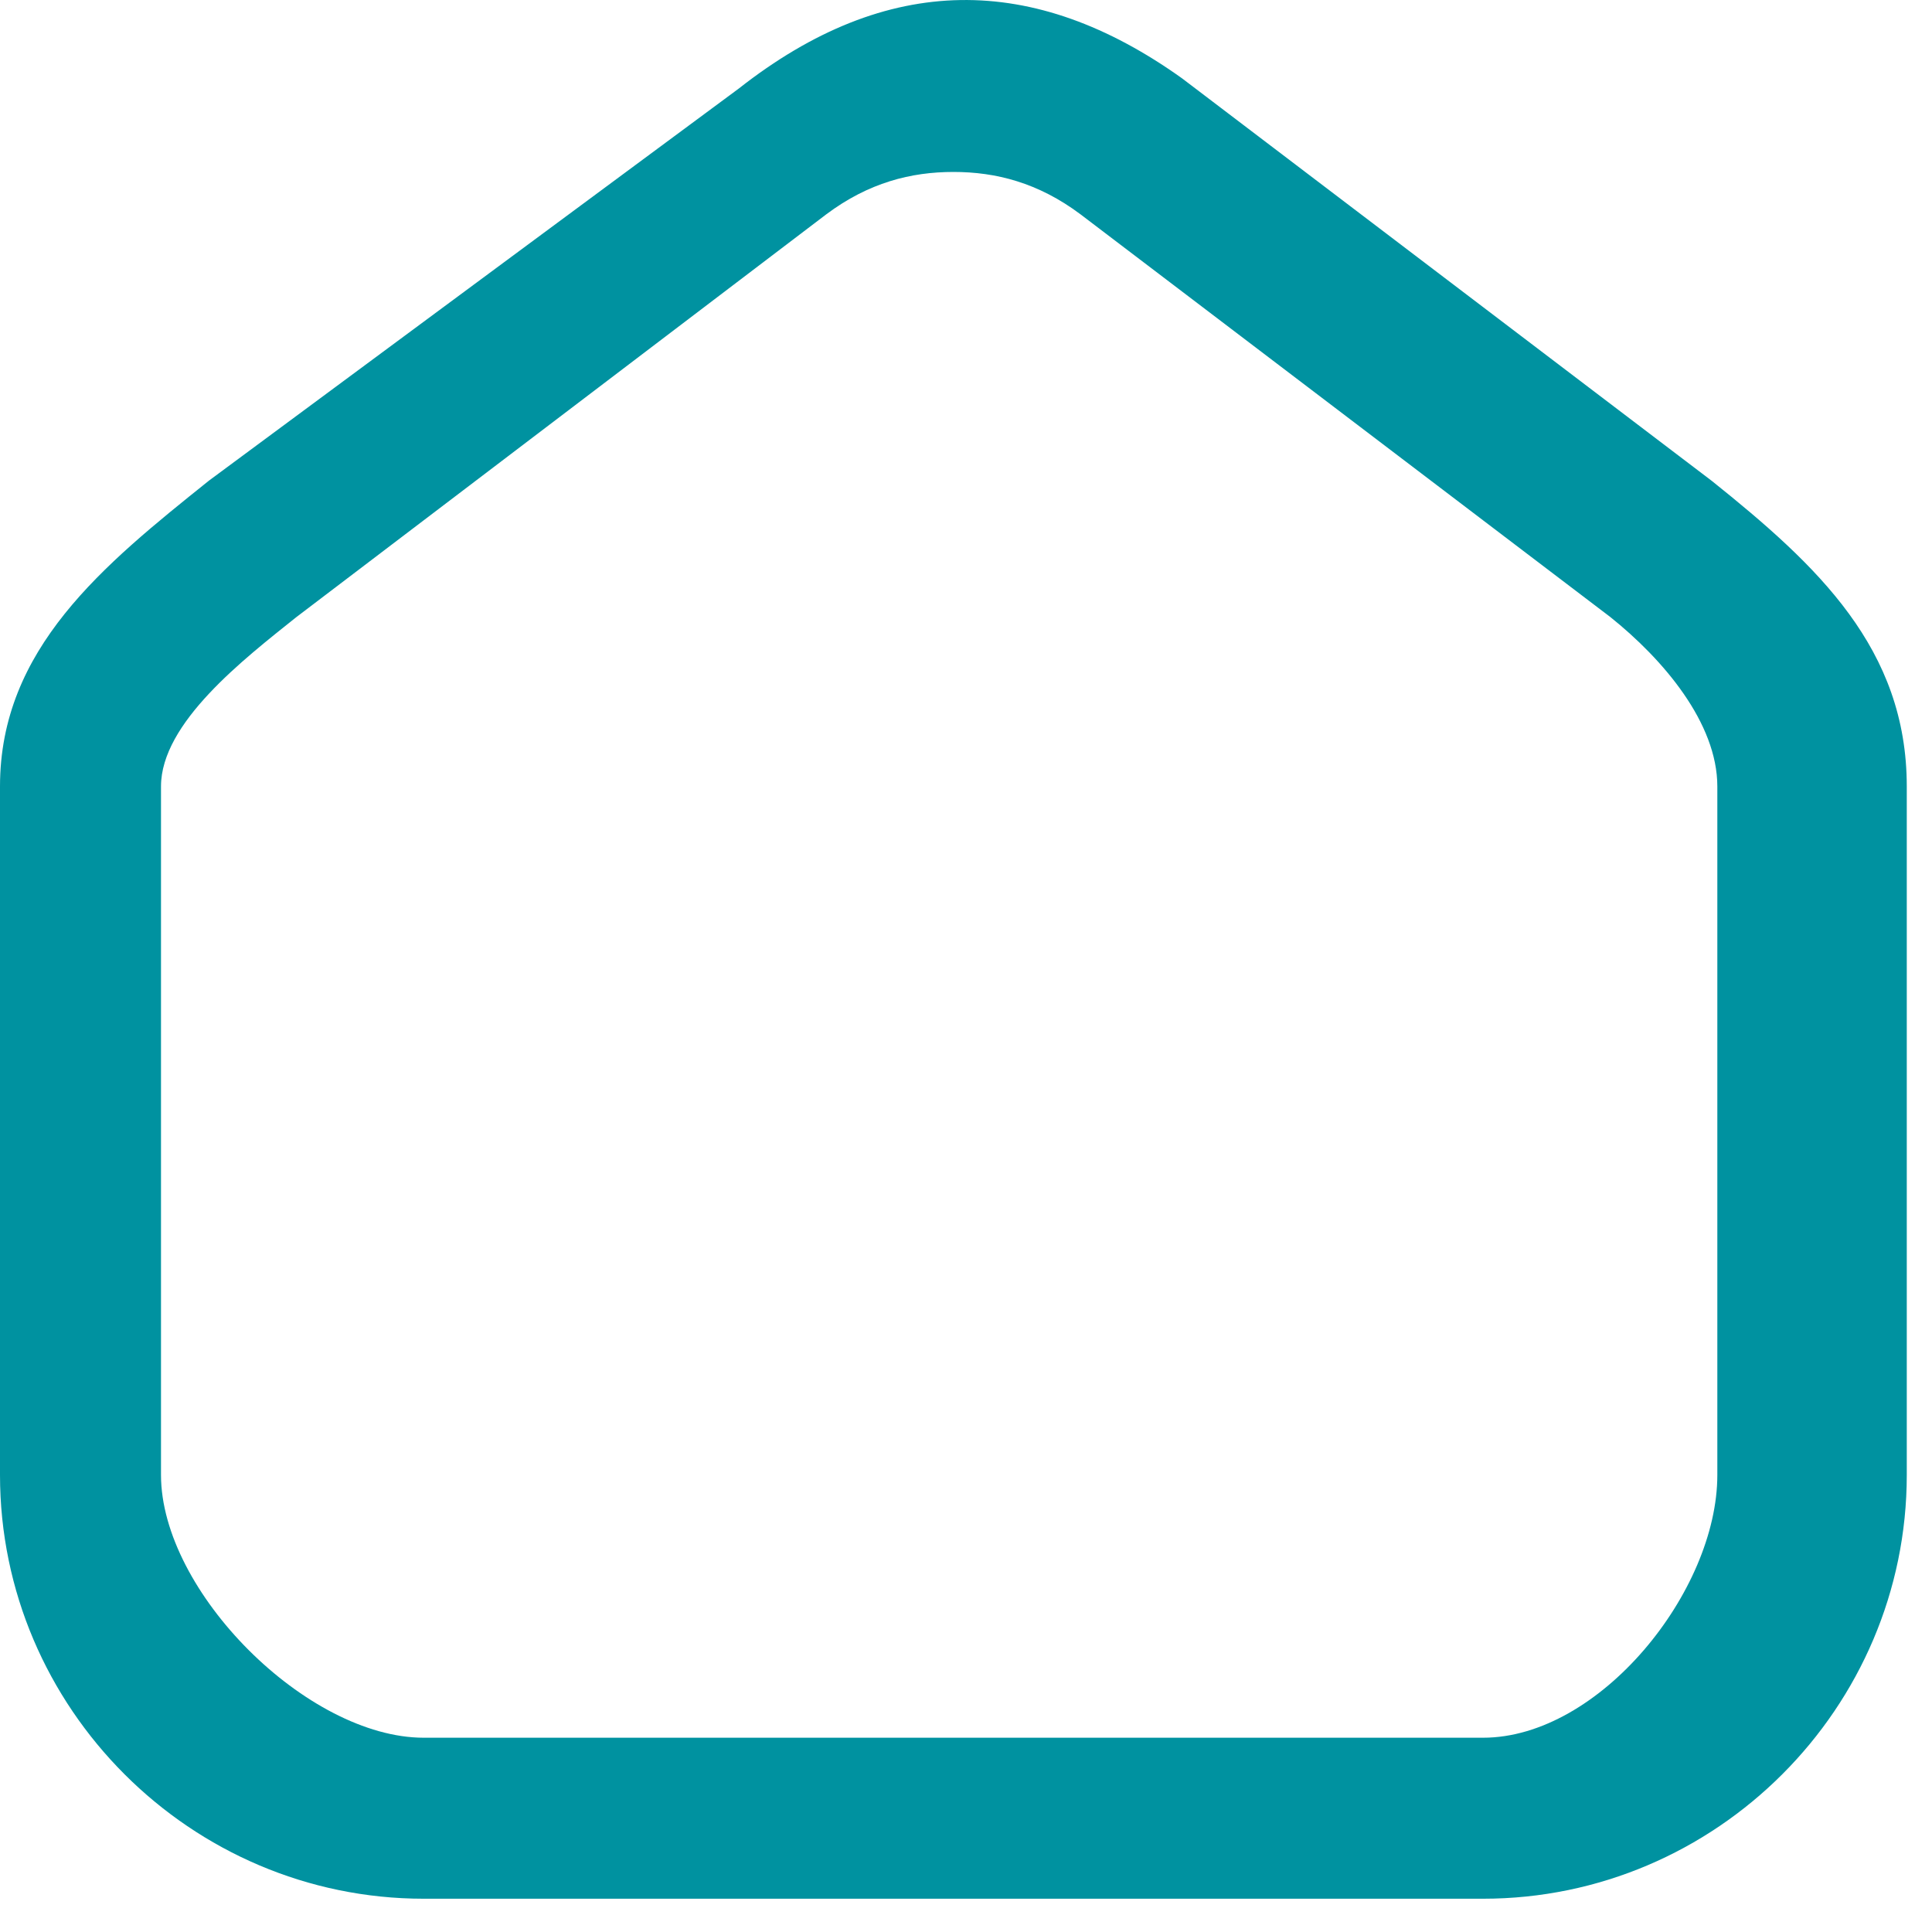 <svg width="18" height="18" viewBox="0 0 18 18" fill="none" xmlns="http://www.w3.org/2000/svg">
<path d="M3.948 17.69H13.817C15.989 17.69 17.765 15.913 17.765 13.742V7.327C17.765 6.044 16.935 5.27 15.948 4.48L11.013 0.73C9.631 -0.257 8.264 -0.26 6.883 0.825L1.948 4.477C0.961 5.267 0 6.044 0 7.327L0 13.742C0 15.913 1.777 17.69 3.948 17.69ZM1.5 7.327C1.5 6.735 2.27 6.142 2.763 5.748L7.698 1.997C8.093 1.701 8.488 1.602 8.883 1.602C9.277 1.602 9.672 1.701 10.067 1.997L15.002 5.748C15.495 6.142 16 6.735 16 7.327V13.742C16 14.828 14.903 16.19 13.817 16.19H3.948C2.862 16.19 1.5 14.828 1.5 13.742L1.5 7.327Z" fill="#0092A0"/>
</svg>
